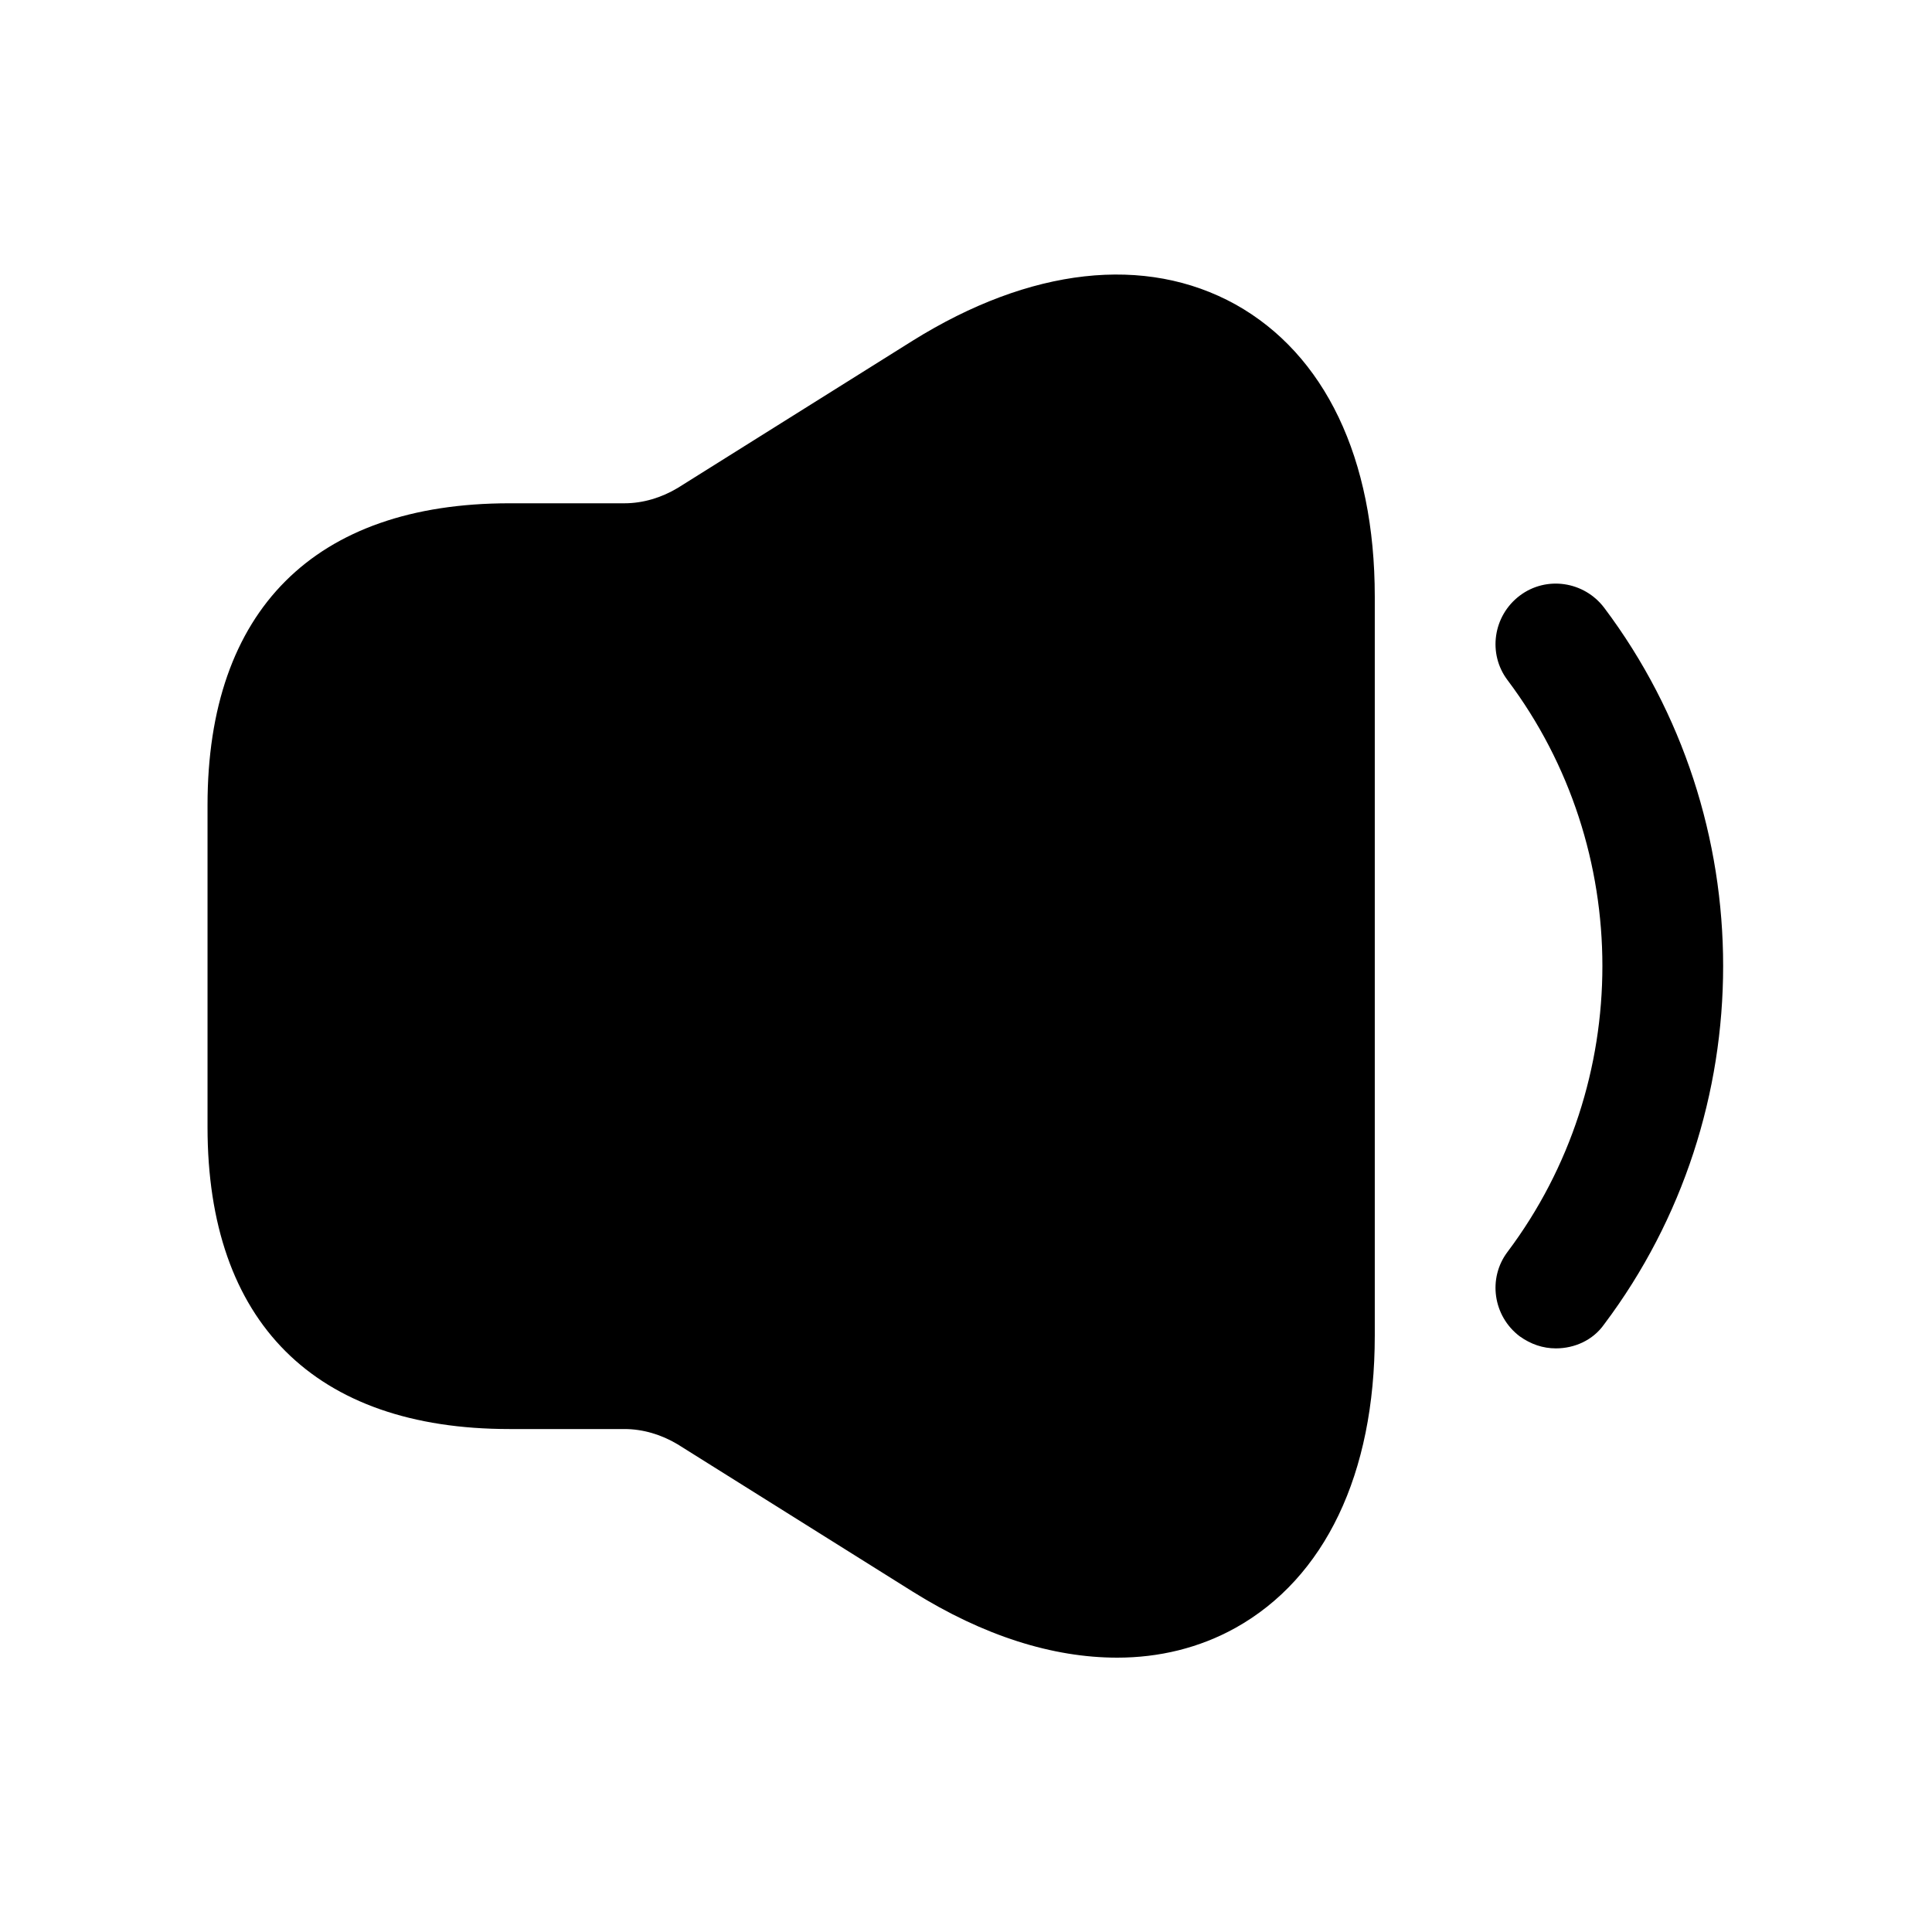 <svg
  width="24"
  height="24"
  viewBox="0 0 24 24"
  fill="none"
  xmlns="http://www.w3.org/2000/svg"
>
<path
    d="M19.328 16.75C19.168 16.75 19.018 16.7 18.878 16.6C18.548 16.35 18.478 15.88 18.728 15.55C20.298 13.46 20.298 10.54 18.728 8.45C18.478 8.12 18.548 7.65 18.878 7.4C19.208 7.15 19.678 7.22 19.928 7.55C21.898 10.17 21.898 13.83 19.928 16.45C19.788 16.65 19.558 16.75 19.328 16.75Z"
    fill="currentColor"
  />
<path
    d="M15.348 3.782C14.228 3.162 12.798 3.322 11.338 4.232L8.418 6.062C8.218 6.182 7.988 6.252 7.758 6.252H6.828H6.328C3.908 6.252 2.578 7.582 2.578 10.002V14.002C2.578 16.422 3.908 17.752 6.328 17.752H6.828H7.758C7.988 17.752 8.218 17.822 8.418 17.942L11.338 19.772C12.218 20.322 13.078 20.592 13.878 20.592C14.398 20.592 14.898 20.472 15.348 20.222C16.458 19.602 17.078 18.312 17.078 16.592V7.412C17.078 5.692 16.458 4.402 15.348 3.782Z"
    fill="currentColor"
  />
</svg>

